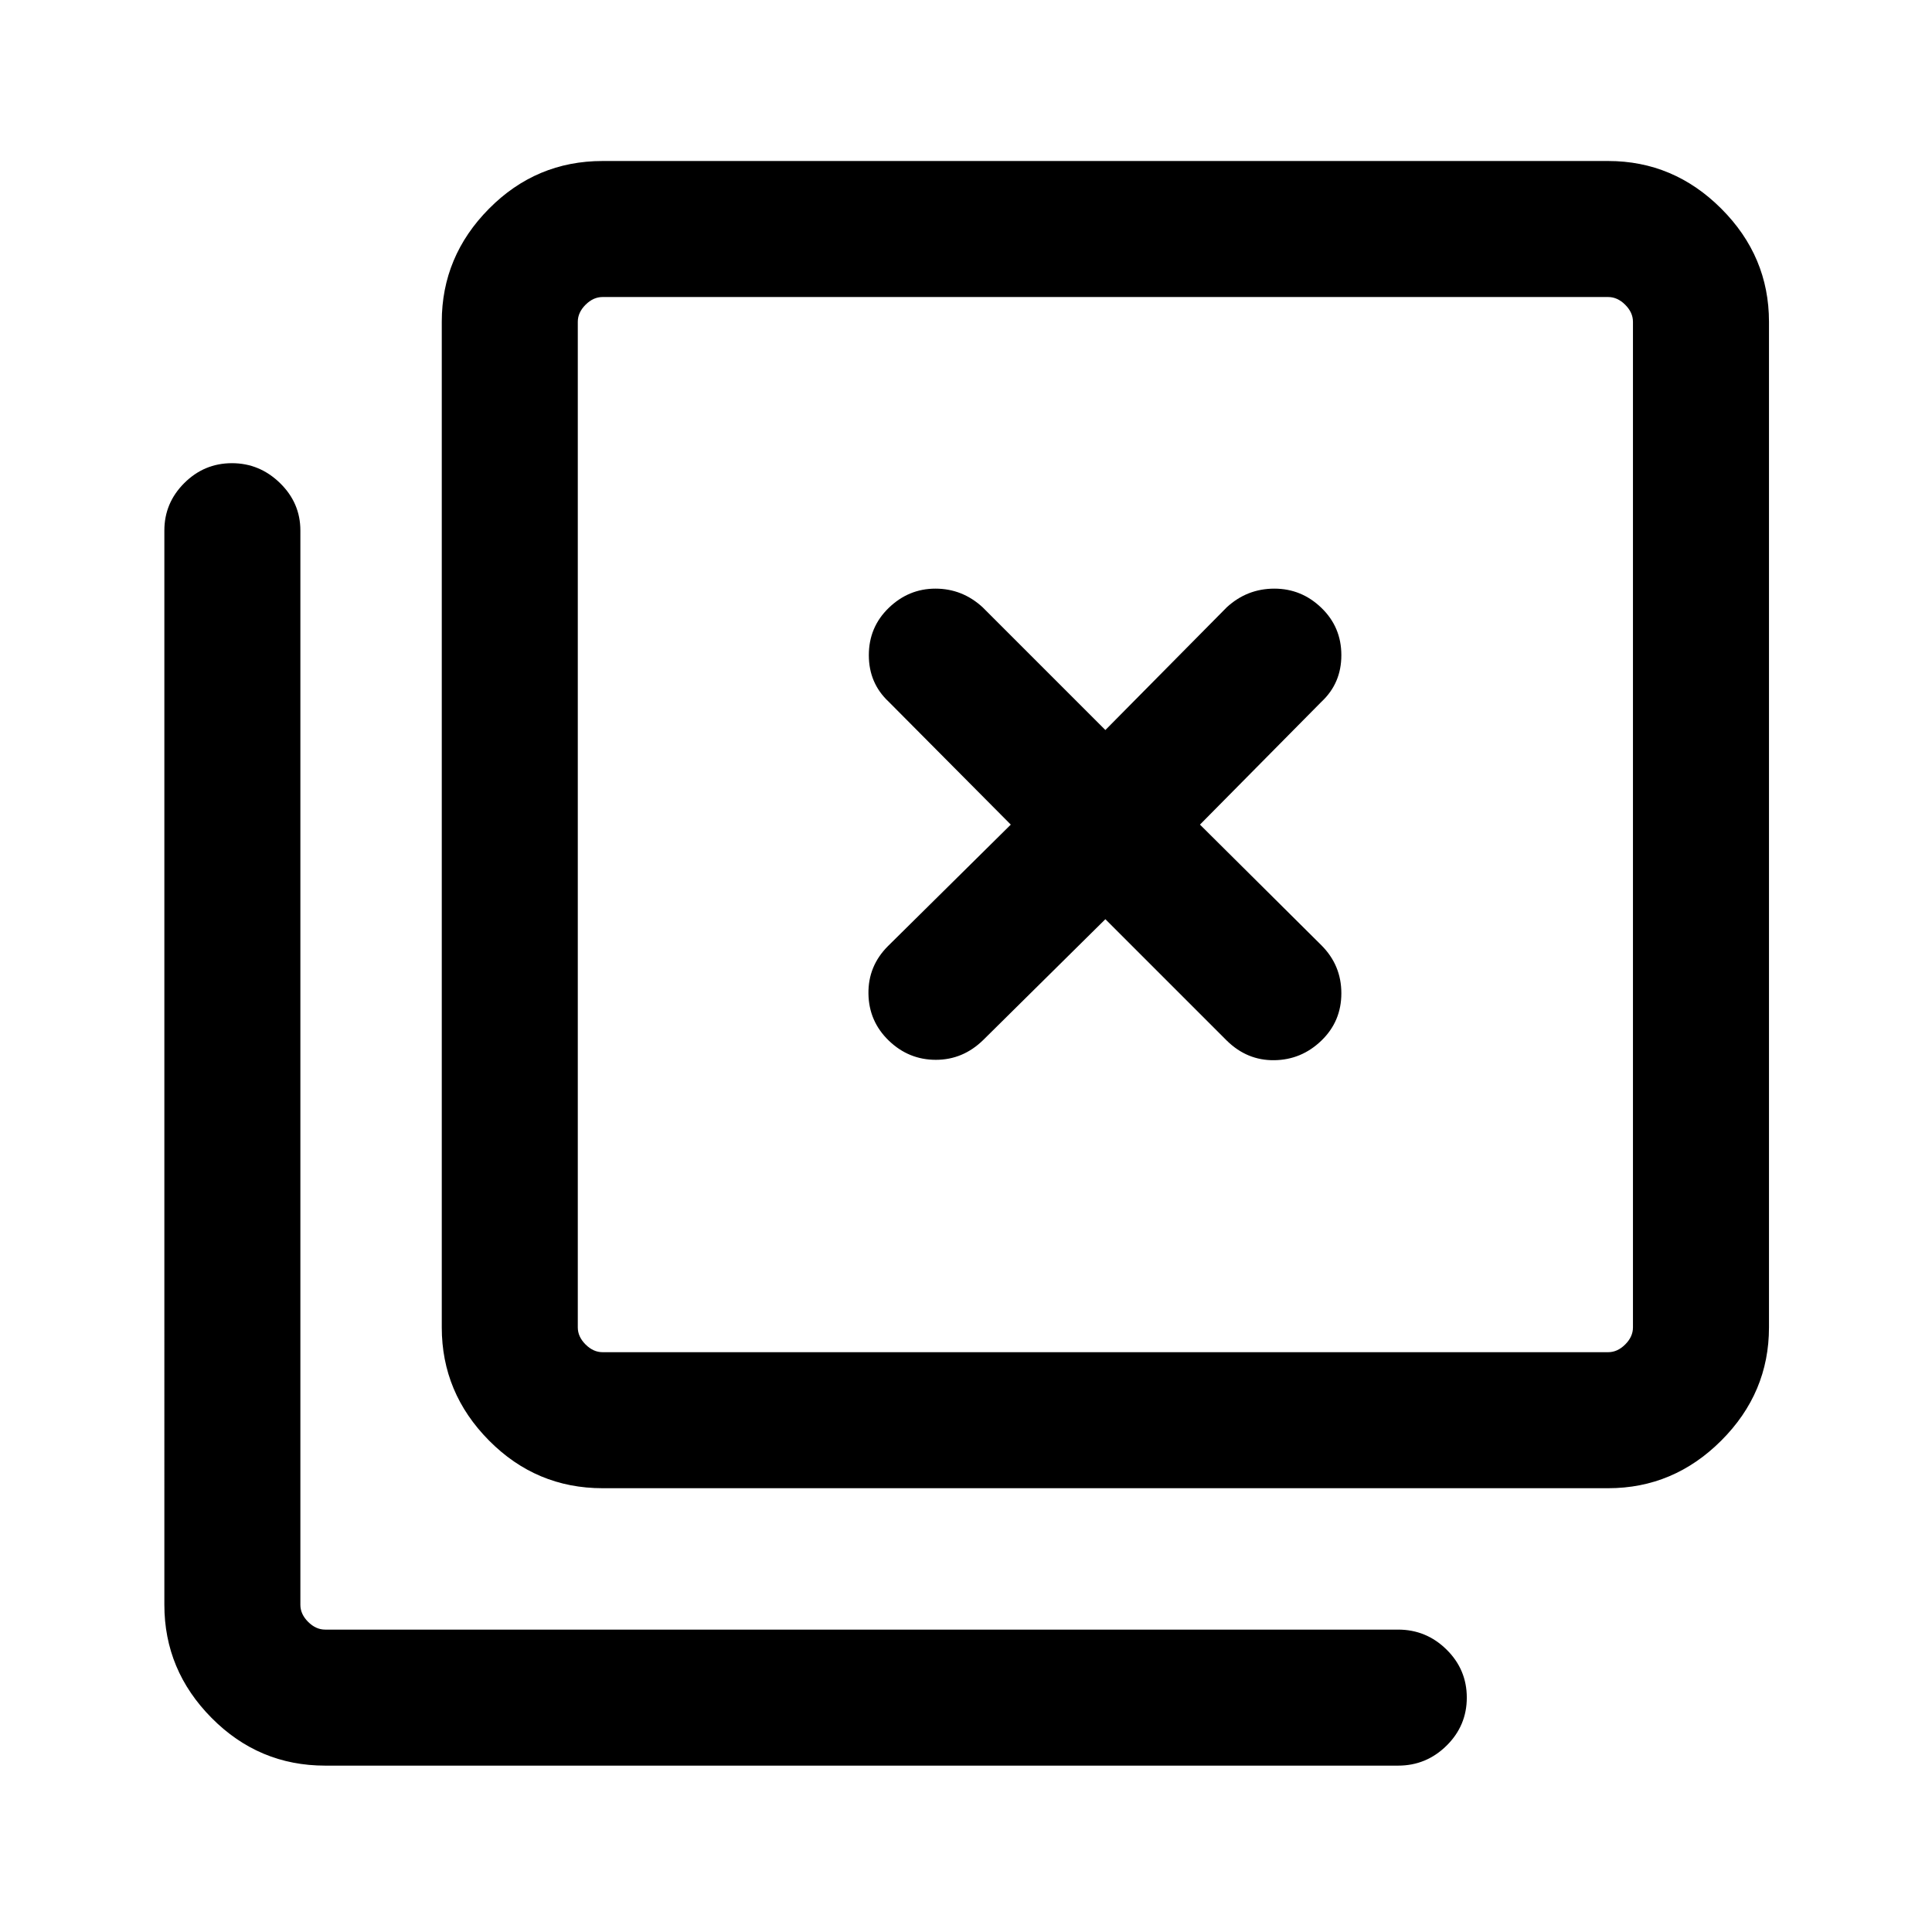<svg xmlns="http://www.w3.org/2000/svg" height="40" viewBox="0 96 960 960" width="40"><path d="M299.41 835.485q-32.938 0-56.417-23.691-23.479-23.692-23.479-56.205V255.898q0-32.513 23.479-56.205 23.479-23.691 56.417-23.691h499.691q32.513 0 56.205 23.691 23.691 23.692 23.691 56.205v499.691q0 32.513-23.691 56.205-23.692 23.691-56.205 23.691H299.41Zm0-67.588h499.691q4.616 0 8.462-3.846t3.846-8.462V255.898q0-4.615-3.846-8.462-3.846-3.846-8.462-3.846H299.41q-4.615 0-8.462 3.846-3.846 3.847-3.846 8.462v499.691q0 4.616 3.846 8.462 3.847 3.846 8.462 3.846ZM161.566 973.33q-32.938 0-56.417-23.692-23.48-23.692-23.48-56.205V359.615q0-13.715 9.905-23.587 9.904-9.873 23.666-9.873 13.761 0 23.889 9.873 10.128 9.872 10.128 23.587v533.818q0 4.616 3.847 8.462 3.846 3.847 8.462 3.847h533.151q13.998 0 24.063 9.916 10.064 9.916 10.064 23.876 0 13.961-10.064 23.878-10.065 9.918-24.063 9.918H161.566Zm125.536-729.74v524.307V243.59Zm201.512 369.127 60.641-59.975 60.36 60.36q10.09 9.897 23.596 9.705 13.506-.192 23.403-9.756 9.897-9.564 9.897-23.5 0-13.935-9.897-23.832l-60.36-59.975 60.36-61.027q9.897-9.23 9.897-23.166 0-13.935-9.897-23.499-9.897-9.564-23.403-9.564-13.506 0-23.596 9.231l-60.36 61.026-61.026-61.026q-10.09-9.231-23.403-9.231-13.314 0-23.211 9.564-9.897 9.564-9.897 23.499 0 13.936 9.897 23.166l60.642 61.027-61.027 60.359q-9.897 9.897-9.704 23.641.192 13.743 10.089 23.307 9.897 9.564 23.403 9.564 13.506 0 23.596-9.898Z"/></svg>